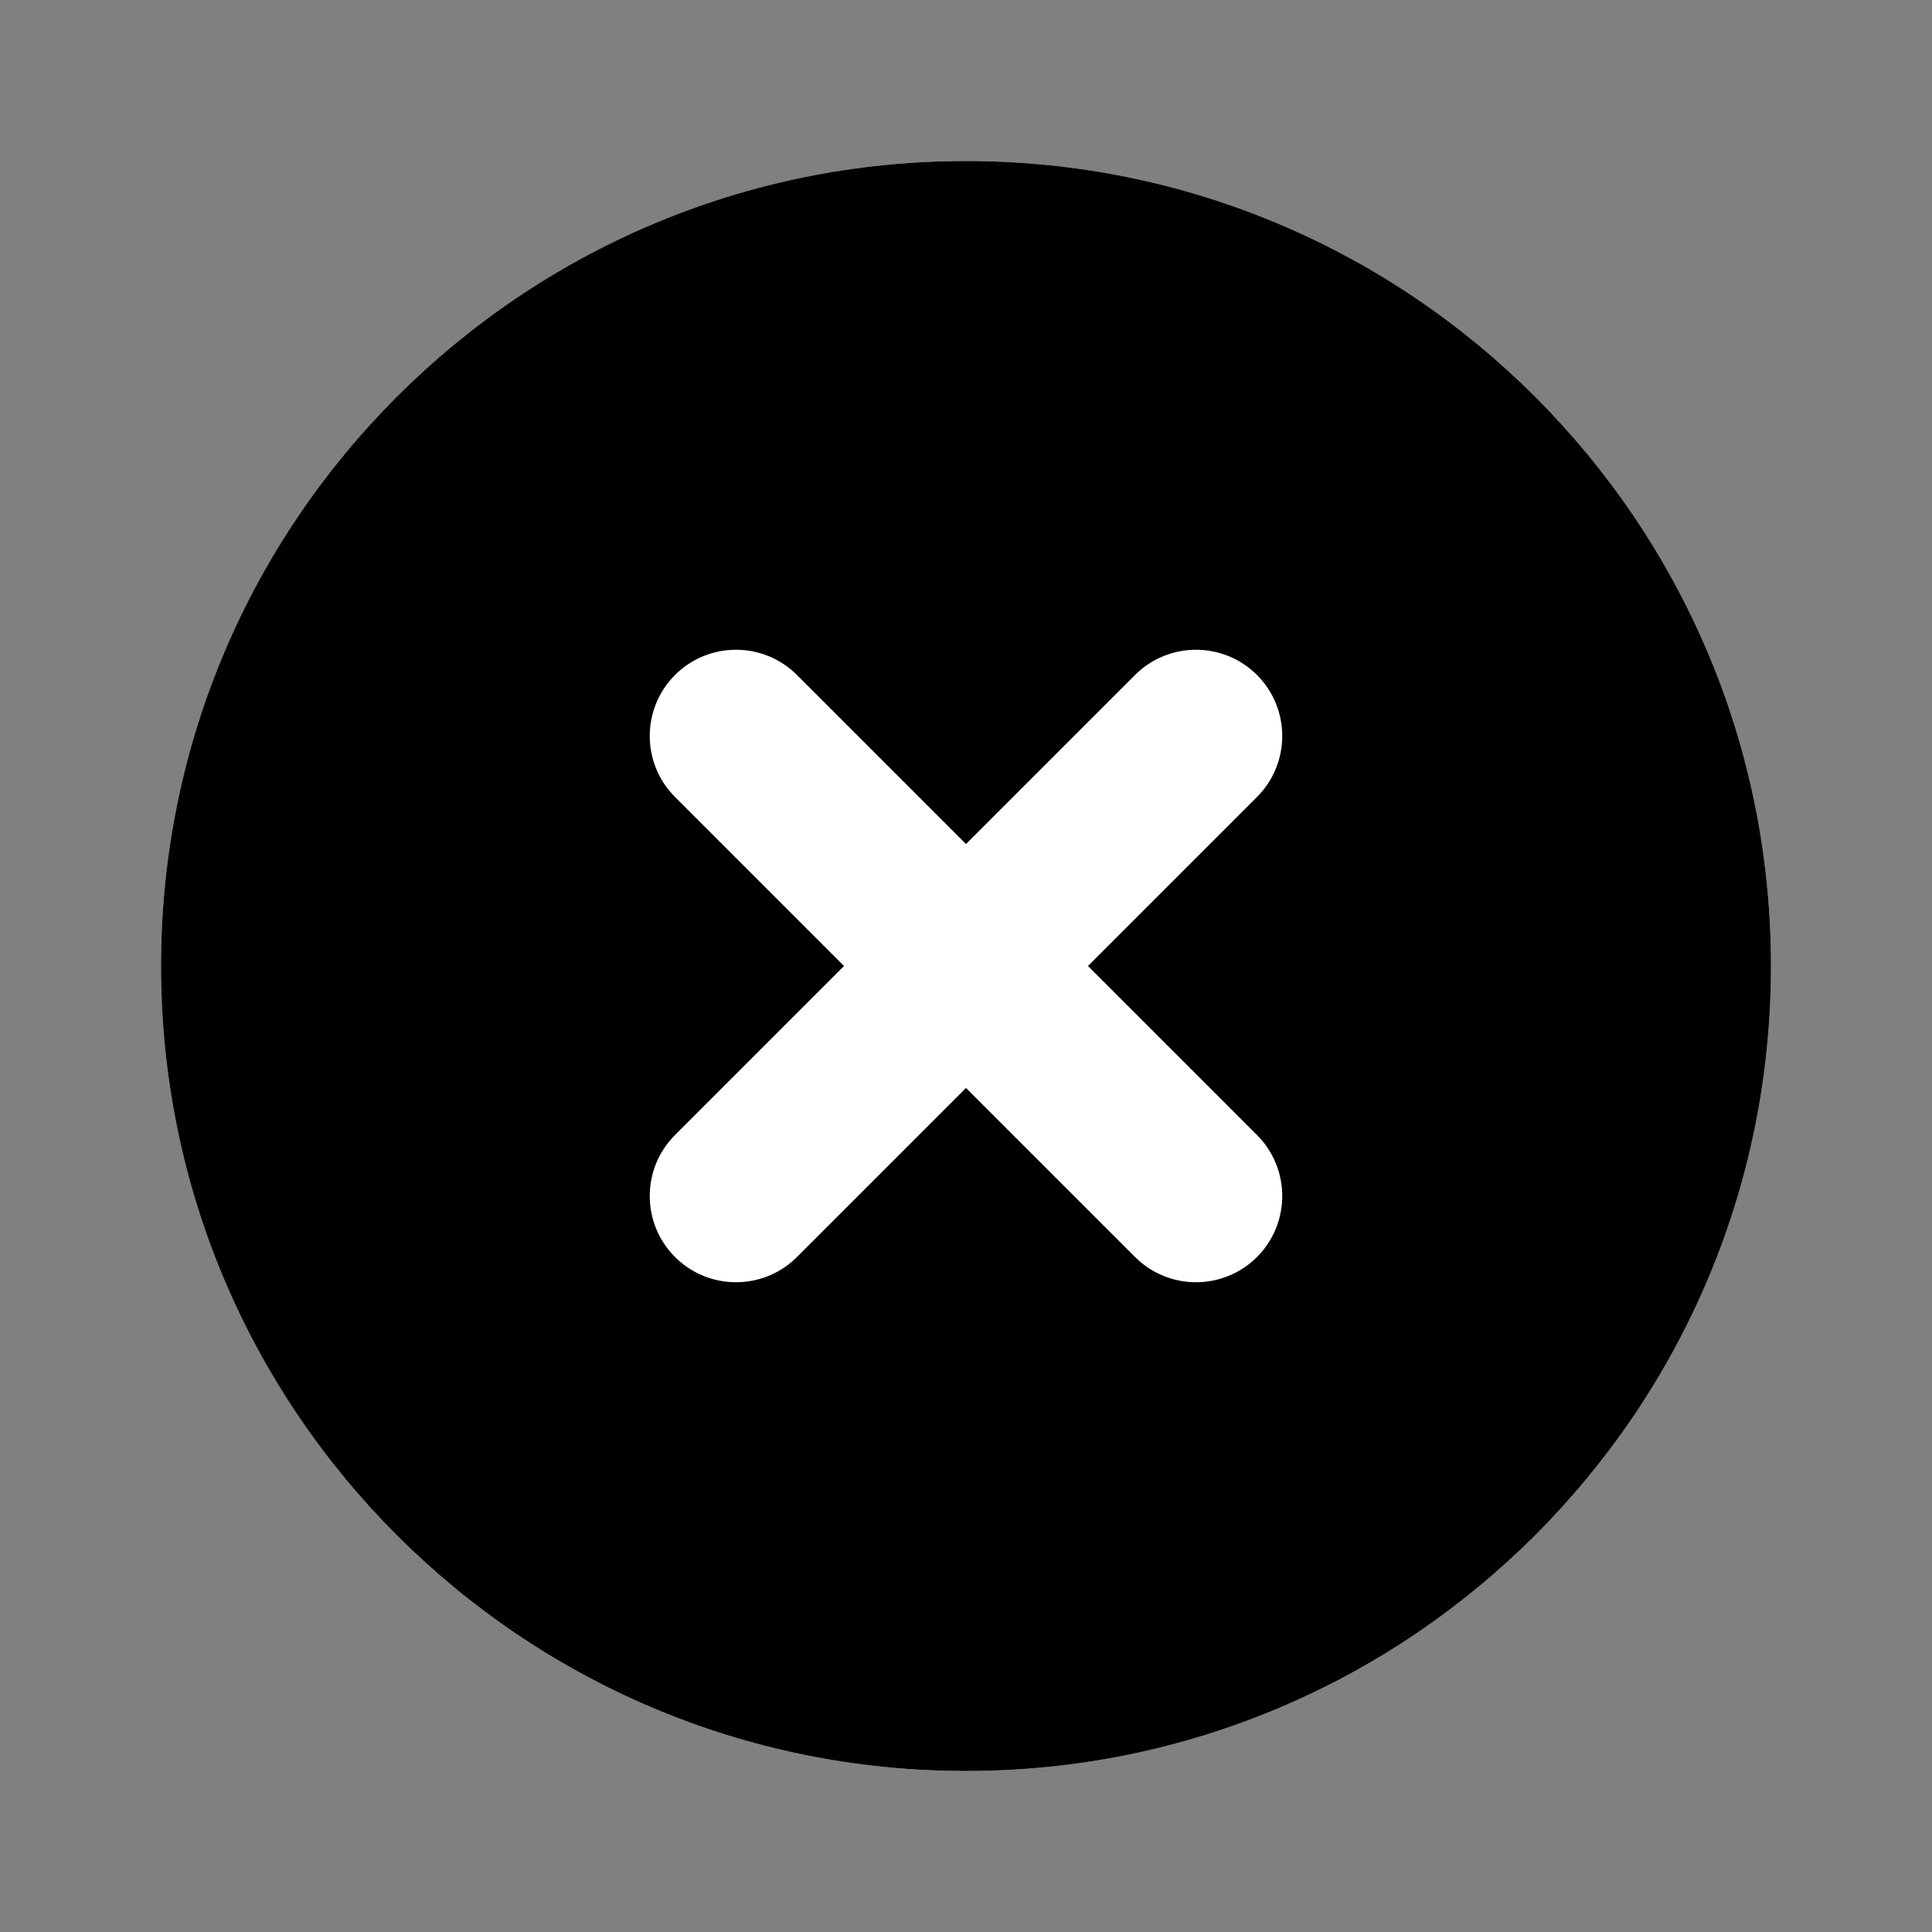 <svg width="24" height="24" viewBox="0 0 24 24" xmlns="http://www.w3.org/2000/svg">
    <rect x="0" y="0" width="24" height="24" fill="#808080" stroke="none"/>
    <circle cx="12" cy="12" r="10" fill="white"/>
    <path fill-rule="evenodd" clip-rule="evenodd" d="M22 12C22 17.523 17.523 22 12 22C6.477 22 2 17.523 2 12C2 6.477 6.477 2 12 2C17.523 2 22 6.477 22 12ZM8.385 8.385C8.804 7.967 9.482 7.967 9.9 8.385L12 10.485L14.1 8.385C14.518 7.967 15.196 7.967 15.615 8.385C16.033 8.804 16.033 9.482 15.615 9.9L13.515 12L15.615 14.1C16.033 14.518 16.033 15.196 15.615 15.615C15.196 16.033 14.518 16.033 14.1 15.615L12 13.515L9.9 15.615C9.482 16.033 8.804 16.033 8.385 15.615C7.967 15.196 7.967 14.518 8.385 14.1L10.485 12L8.385 9.9C7.967 9.482 7.967 8.804 8.385 8.385Z"/>
</svg>

